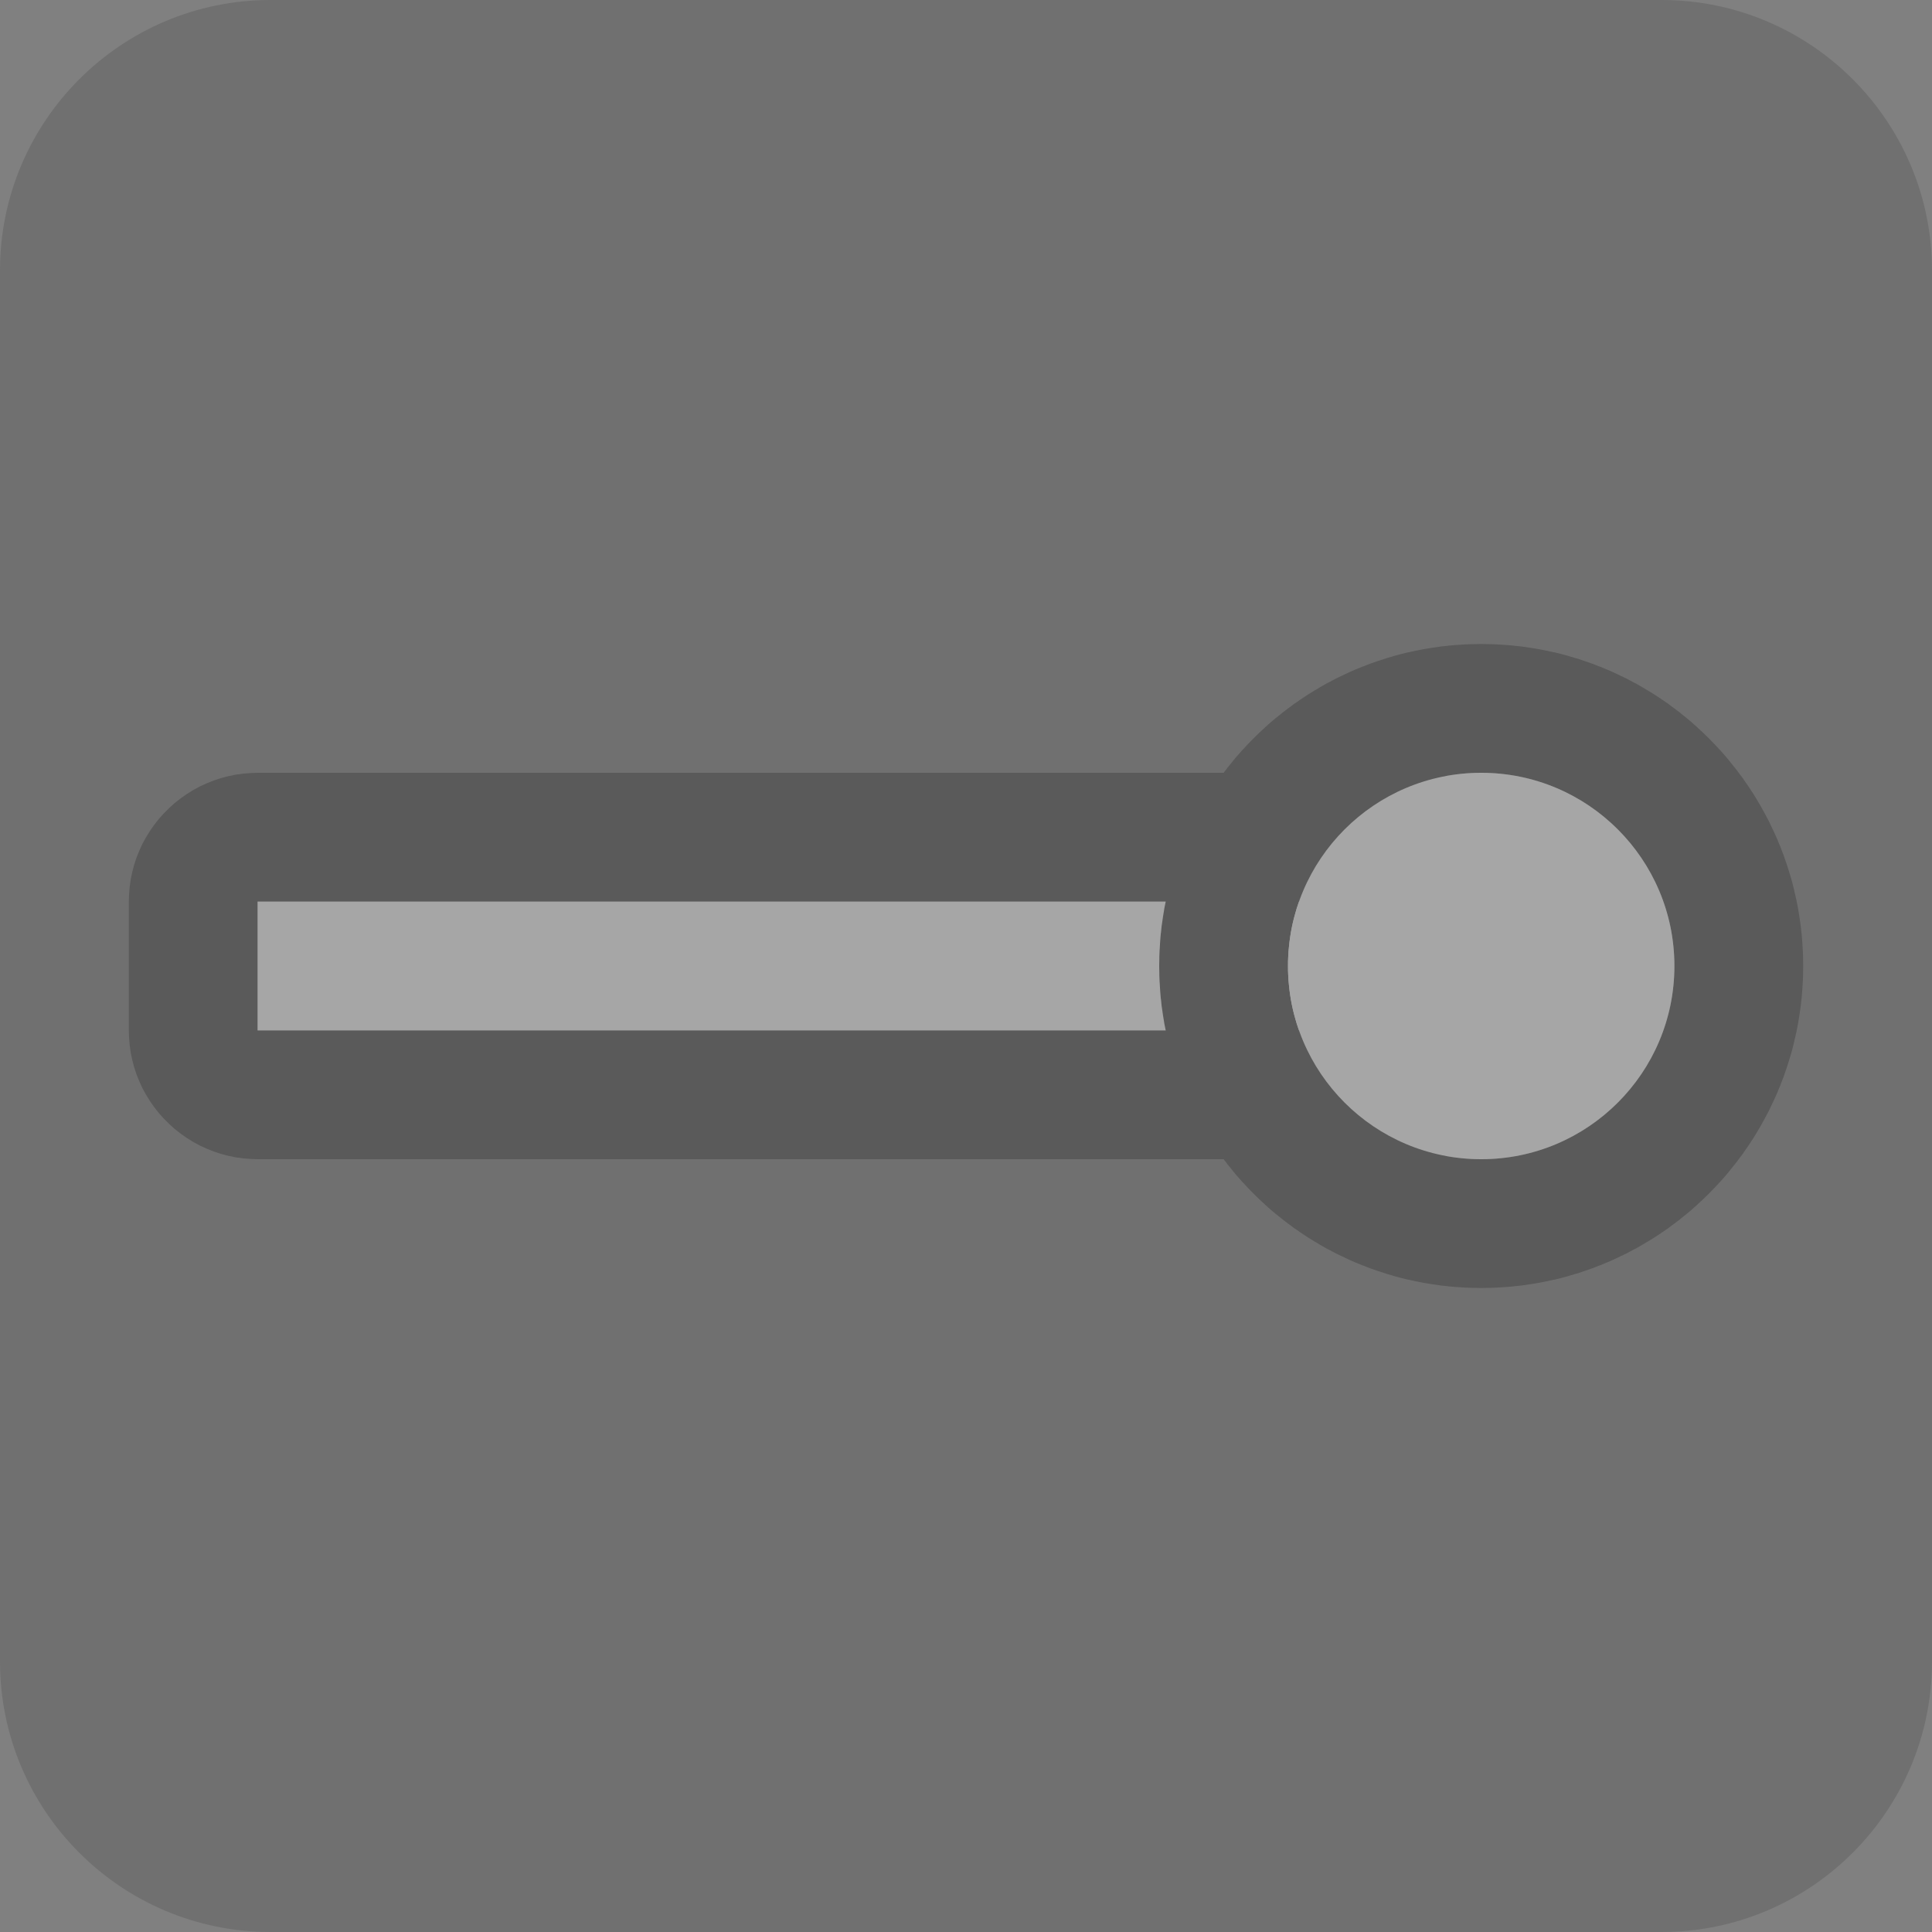 <?xml version="1.0" encoding="UTF-8" standalone="no"?>
<!DOCTYPE svg PUBLIC "-//W3C//DTD SVG 1.1//EN" "http://www.w3.org/Graphics/SVG/1.1/DTD/svg11.dtd">
<svg width="100%" height="100%" viewBox="0 0 15 15" version="1.1" xmlns="http://www.w3.org/2000/svg" xmlns:xlink="http://www.w3.org/1999/xlink" xml:space="preserve" xmlns:serif="http://www.serif.com/" style="fill-rule:evenodd;clip-rule:evenodd;stroke-linejoin:round;stroke-miterlimit:1.414;">
    <rect x="0" y="0" width="15" height="15" fill="#808080" stroke="none"/>
    <g transform="matrix(1,0,0,1,-60,-285)">
        <g id="ObjectIcons_Ray_dis" transform="matrix(1,0,0,1,-120,260)">
            <g opacity="0.3">
                <g id="Icons" transform="matrix(1,0,0,1,180,25)">
                    <g transform="matrix(1,0,0,1,-40,-25)">
                        <g id="Base-Block" serif:id="Base Block">
                            <path d="M55,27.1C55,25.941 54.059,25 52.9,25L42.1,25C40.941,25 40,25.941 40,27.1L40,37.9C40,39.059 40.941,40 42.1,40L52.9,40C54.059,40 55,39.059 55,37.9L55,27.1Z" style="fill:rgb(75,75,75);"/>
                        </g>
                    </g>
                    <g transform="matrix(1,0,0,1,-258,-66)">
                        <path d="M269.058,72.002L269.116,72.007L269.174,72.015L269.231,72.027L269.287,72.042L269.342,72.06L269.396,72.082L269.449,72.106L269.5,72.134L269.55,72.165L269.597,72.198L269.643,72.234L269.686,72.273L269.727,72.314L269.766,72.357L269.802,72.403L269.835,72.45L269.866,72.5L269.894,72.551L269.918,72.604L269.94,72.658L269.958,72.713L269.973,72.769L269.985,72.826L269.993,72.884L269.998,72.942L270,73L270,74L269.998,74.058L269.993,74.116L269.985,74.174L269.973,74.231L269.958,74.287L269.94,74.342L269.918,74.396L269.894,74.449L269.866,74.5L269.835,74.55L269.802,74.597L269.766,74.643L269.727,74.686L269.686,74.727L269.643,74.766L269.597,74.802L269.55,74.835L269.5,74.866L269.449,74.894L269.396,74.918L269.342,74.94L269.287,74.958L269.231,74.973L269.174,74.985L269.116,74.993L269.058,74.998L269,75L260,75L259.942,74.998L259.884,74.993L259.826,74.985L259.769,74.973L259.713,74.958L259.658,74.94L259.604,74.918L259.551,74.894L259.5,74.866L259.45,74.835L259.403,74.802L259.357,74.766L259.314,74.727L259.273,74.686L259.234,74.643L259.198,74.597L259.165,74.55L259.134,74.5L259.106,74.449L259.082,74.396L259.06,74.342L259.042,74.287L259.027,74.231L259.015,74.174L259.007,74.116L259.002,74.058L259,74L259,73L259.002,72.942L259.007,72.884L259.015,72.826L259.027,72.769L259.042,72.713L259.06,72.658L259.082,72.604L259.106,72.551L259.134,72.5L259.165,72.45L259.198,72.403L259.234,72.357L259.273,72.314L259.314,72.273L259.357,72.234L259.403,72.198L259.45,72.165L259.5,72.134L259.551,72.106L259.604,72.082L259.658,72.06L259.713,72.042L259.769,72.027L259.826,72.015L259.884,72.007L259.942,72.002L260,72L269,72L269.058,72.002ZM260,73L260,74L269,74L269,73L260,73Z"/>
                        <rect x="260" y="73" width="9" height="1" style="fill:white;"/>
                    </g>
                    <g transform="matrix(1,0,0,1,-259,-66)">
                        <path d="M270.558,71.001L270.57,71.001L270.621,71.003L270.634,71.004L270.685,71.007L270.698,71.008L270.748,71.012L270.761,71.014L270.811,71.019L270.823,71.021L270.873,71.028L270.886,71.03L270.935,71.038L270.948,71.04L270.997,71.05L271.009,71.052L271.057,71.063L271.07,71.065L271.118,71.077L271.13,71.08L271.178,71.093L271.19,71.097L271.237,71.111L271.249,71.114L271.296,71.13L271.308,71.134L271.354,71.15L271.365,71.154L271.411,71.172L271.423,71.176L271.468,71.195L271.479,71.199L271.524,71.219L271.535,71.224L271.579,71.245L271.59,71.25L271.633,71.271L271.644,71.277L271.687,71.3L271.698,71.305L271.74,71.329L271.75,71.335L271.792,71.36L271.802,71.366L271.843,71.391L271.853,71.398L271.893,71.424L271.903,71.431L271.943,71.458L271.953,71.465L271.991,71.494L272.001,71.501L272.039,71.53L272.049,71.538L272.086,71.568L272.095,71.575L272.132,71.606L272.141,71.614L272.177,71.646L272.185,71.654L272.22,71.686L272.229,71.695L272.263,71.728L272.272,71.737L272.305,71.771L272.314,71.78L272.346,71.815L272.354,71.823L272.386,71.859L272.394,71.868L272.425,71.905L272.432,71.914L272.462,71.952L272.47,71.961L272.499,71.999L272.506,72.009L272.535,72.047L272.541,72.057L272.569,72.097L272.576,72.107L272.602,72.147L272.609,72.157L272.634,72.198L272.64,72.208L272.665,72.25L272.671,72.26L272.694,72.302L272.7,72.313L272.723,72.356L272.729,72.367L272.75,72.41L272.755,72.421L272.776,72.465L272.781,72.476L272.801,72.521L272.805,72.532L272.824,72.577L272.828,72.589L272.846,72.635L272.85,72.646L272.866,72.693L272.87,72.704L272.885,72.751L272.889,72.763L272.903,72.81L272.907,72.822L272.92,72.87L272.923,72.882L272.934,72.93L272.937,72.942L272.948,72.991L272.95,73.003L272.96,73.052L272.962,73.065L272.97,73.114L272.972,73.127L272.979,73.177L272.981,73.189L272.986,73.239L272.988,73.252L272.992,73.302L272.993,73.315L272.996,73.366L272.997,73.379L272.999,73.43L272.999,73.442L273,73.494L273,73.506L272.999,73.558L272.999,73.57L272.997,73.621L272.996,73.634L272.993,73.685L272.992,73.698L272.988,73.748L272.986,73.761L272.981,73.811L272.979,73.823L272.972,73.873L272.97,73.886L272.962,73.935L272.96,73.948L272.95,73.997L272.948,74.009L272.937,74.058L272.934,74.07L272.923,74.118L272.92,74.13L272.907,74.178L272.903,74.19L272.889,74.237L272.885,74.249L272.87,74.296L272.866,74.307L272.85,74.354L272.846,74.365L272.828,74.411L272.824,74.423L272.805,74.468L272.801,74.479L272.781,74.524L272.776,74.535L272.755,74.579L272.75,74.59L272.729,74.633L272.723,74.644L272.7,74.687L272.694,74.698L272.671,74.74L272.665,74.75L272.64,74.792L272.634,74.802L272.609,74.843L272.602,74.853L272.576,74.893L272.569,74.903L272.541,74.943L272.535,74.953L272.506,74.991L272.499,75.001L272.47,75.039L272.462,75.048L272.432,75.086L272.425,75.095L272.394,75.132L272.386,75.141L272.354,75.177L272.346,75.185L272.314,75.22L272.305,75.229L272.272,75.263L272.263,75.272L272.229,75.305L272.22,75.314L272.185,75.346L272.177,75.354L272.141,75.386L272.132,75.394L272.095,75.425L272.086,75.432L272.049,75.462L272.039,75.47L272.001,75.499L271.991,75.506L271.953,75.535L271.943,75.542L271.903,75.569L271.893,75.576L271.853,75.602L271.843,75.609L271.802,75.634L271.792,75.64L271.75,75.665L271.74,75.671L271.698,75.695L271.687,75.7L271.644,75.723L271.633,75.729L271.59,75.75L271.579,75.755L271.535,75.776L271.524,75.781L271.479,75.801L271.468,75.805L271.423,75.824L271.411,75.828L271.365,75.846L271.354,75.85L271.308,75.866L271.296,75.87L271.249,75.886L271.237,75.889L271.19,75.903L271.178,75.907L271.13,75.92L271.118,75.923L271.07,75.935L271.057,75.937L271.009,75.948L270.997,75.95L270.948,75.96L270.935,75.962L270.886,75.97L270.873,75.972L270.823,75.979L270.811,75.981L270.761,75.986L270.748,75.988L270.698,75.992L270.685,75.993L270.634,75.996L270.621,75.997L270.57,75.999L270.558,75.999L270.506,76L270.494,76L270.442,75.999L270.43,75.999L270.379,75.997L270.366,75.996L270.315,75.993L270.302,75.992L270.252,75.988L270.239,75.986L270.189,75.981L270.177,75.979L270.127,75.972L270.114,75.97L270.065,75.962L270.052,75.96L270.003,75.95L269.991,75.948L269.943,75.937L269.93,75.935L269.882,75.923L269.87,75.92L269.822,75.907L269.81,75.903L269.763,75.889L269.751,75.885L269.704,75.87L269.692,75.866L269.646,75.85L269.635,75.846L269.589,75.828L269.577,75.824L269.532,75.805L269.521,75.801L269.476,75.781L269.465,75.776L269.421,75.755L269.41,75.75L269.367,75.729L269.356,75.723L269.313,75.7L269.302,75.695L269.26,75.671L269.25,75.665L269.208,75.64L269.198,75.634L269.157,75.609L269.147,75.602L269.107,75.576L269.097,75.569L269.057,75.541L269.047,75.535L269.009,75.506L268.999,75.499L268.961,75.47L268.951,75.462L268.914,75.432L268.905,75.425L268.868,75.394L268.859,75.386L268.823,75.354L268.815,75.346L268.78,75.314L268.771,75.305L268.737,75.272L268.728,75.263L268.695,75.229L268.686,75.22L268.654,75.185L268.646,75.177L268.614,75.141L268.606,75.132L268.575,75.095L268.568,75.086L268.538,75.049L268.53,75.039L268.501,75.001L268.494,74.991L268.465,74.953L268.459,74.943L268.431,74.903L268.424,74.893L268.398,74.853L268.391,74.843L268.366,74.802L268.36,74.792L268.335,74.75L268.329,74.74L268.305,74.698L268.3,74.687L268.277,74.644L268.271,74.633L268.25,74.59L268.245,74.579L268.224,74.535L268.219,74.524L268.199,74.479L268.195,74.468L268.176,74.423L268.172,74.411L268.154,74.365L268.15,74.354L268.134,74.308L268.13,74.296L268.115,74.249L268.111,74.237L268.097,74.19L268.093,74.178L268.08,74.13L268.077,74.118L268.066,74.07L268.063,74.058L268.052,74.009L268.05,73.997L268.04,73.948L268.038,73.935L268.03,73.886L268.028,73.873L268.021,73.823L268.019,73.811L268.014,73.761L268.012,73.748L268.008,73.698L268.007,73.685L268.004,73.634L268.003,73.621L268.001,73.57L268.001,73.558L268,73.506L268,73.494L268.001,73.442L268.001,73.43L268.003,73.379L268.004,73.366L268.007,73.315L268.008,73.302L268.012,73.252L268.014,73.239L268.019,73.189L268.021,73.177L268.028,73.127L268.03,73.114L268.038,73.065L268.04,73.052L268.05,73.003L268.052,72.991L268.063,72.942L268.066,72.93L268.077,72.882L268.08,72.87L268.093,72.822L268.097,72.81L268.111,72.763L268.115,72.751L268.13,72.704L268.134,72.692L268.15,72.646L268.154,72.635L268.172,72.589L268.176,72.577L268.195,72.532L268.199,72.521L268.219,72.476L268.224,72.465L268.245,72.421L268.25,72.41L268.271,72.367L268.277,72.356L268.3,72.313L268.305,72.302L268.329,72.26L268.335,72.25L268.36,72.208L268.366,72.198L268.391,72.157L268.398,72.147L268.424,72.107L268.431,72.097L268.459,72.057L268.465,72.047L268.494,72.009L268.501,71.999L268.53,71.961L268.538,71.951L268.568,71.914L268.575,71.905L268.606,71.868L268.614,71.859L268.646,71.823L268.654,71.815L268.686,71.78L268.695,71.771L268.728,71.737L268.737,71.728L268.771,71.695L268.78,71.686L268.815,71.654L268.823,71.646L268.859,71.614L268.868,71.606L268.905,71.575L268.914,71.568L268.951,71.538L268.961,71.53L268.999,71.501L269.009,71.494L269.047,71.465L269.057,71.459L269.097,71.431L269.107,71.424L269.147,71.398L269.157,71.391L269.198,71.366L269.208,71.36L269.25,71.335L269.26,71.329L269.302,71.305L269.313,71.3L269.356,71.277L269.367,71.271L269.41,71.25L269.421,71.245L269.465,71.224L269.476,71.219L269.521,71.199L269.532,71.195L269.577,71.176L269.589,71.172L269.635,71.154L269.646,71.15L269.692,71.134L269.704,71.13L269.751,71.115L269.763,71.111L269.81,71.097L269.822,71.093L269.87,71.08L269.882,71.077L269.93,71.065L269.943,71.063L269.991,71.052L270.003,71.05L270.052,71.04L270.065,71.038L270.114,71.03L270.127,71.028L270.177,71.021L270.189,71.019L270.239,71.014L270.252,71.012L270.302,71.008L270.315,71.007L270.366,71.004L270.379,71.003L270.43,71.001L270.442,71.001L270.494,71L270.506,71L270.558,71.001ZM270.461,72L270.423,72.002L270.385,72.004L270.347,72.008L270.309,72.012L270.272,72.017L270.235,72.023L270.198,72.03L270.161,72.038L270.125,72.047L270.09,72.057L270.054,72.067L270.019,72.079L269.984,72.091L269.95,72.104L269.916,72.118L269.883,72.133L269.85,72.148L269.817,72.164L269.785,72.181L269.754,72.199L269.722,72.217L269.692,72.236L269.662,72.256L269.632,72.277L269.603,72.298L269.574,72.32L269.546,72.343L269.519,72.366L269.492,72.39L269.465,72.414L269.44,72.44L269.414,72.465L269.39,72.492L269.366,72.519L269.343,72.546L269.32,72.574L269.298,72.603L269.277,72.632L269.256,72.662L269.236,72.692L269.217,72.722L269.199,72.754L269.181,72.785L269.164,72.817L269.148,72.85L269.133,72.883L269.118,72.916L269.104,72.95L269.091,72.984L269.079,73.019L269.067,73.054L269.057,73.09L269.047,73.125L269.038,73.161L269.03,73.198L269.023,73.235L269.017,73.272L269.012,73.309L269.008,73.347L269.004,73.385L269.002,73.423L269,73.461L269,73.5L269,73.539L269.002,73.577L269.004,73.615L269.008,73.653L269.012,73.691L269.017,73.728L269.023,73.765L269.03,73.802L269.038,73.839L269.047,73.875L269.057,73.91L269.067,73.946L269.079,73.981L269.091,74.016L269.104,74.05L269.118,74.084L269.133,74.117L269.148,74.15L269.164,74.183L269.181,74.215L269.199,74.246L269.217,74.278L269.236,74.308L269.256,74.338L269.277,74.368L269.298,74.397L269.32,74.426L269.343,74.454L269.366,74.481L269.39,74.508L269.414,74.535L269.44,74.56L269.465,74.586L269.492,74.61L269.519,74.634L269.546,74.657L269.574,74.68L269.603,74.702L269.632,74.723L269.662,74.744L269.692,74.764L269.722,74.783L269.754,74.801L269.785,74.819L269.817,74.836L269.85,74.852L269.883,74.867L269.916,74.882L269.95,74.896L269.984,74.909L270.019,74.921L270.054,74.933L270.09,74.943L270.125,74.953L270.161,74.962L270.198,74.97L270.235,74.977L270.272,74.983L270.309,74.988L270.347,74.992L270.385,74.996L270.423,74.998L270.461,75L270.5,75L270.539,75L270.577,74.998L270.615,74.996L270.653,74.992L270.691,74.988L270.728,74.983L270.765,74.977L270.802,74.97L270.839,74.962L270.875,74.953L270.91,74.943L270.946,74.933L270.981,74.921L271.016,74.909L271.05,74.896L271.084,74.882L271.117,74.867L271.15,74.852L271.183,74.836L271.215,74.819L271.246,74.801L271.278,74.783L271.308,74.764L271.338,74.744L271.368,74.723L271.397,74.702L271.426,74.68L271.454,74.657L271.481,74.634L271.508,74.61L271.535,74.586L271.56,74.56L271.586,74.535L271.61,74.508L271.634,74.481L271.657,74.454L271.68,74.426L271.702,74.397L271.723,74.368L271.744,74.338L271.764,74.308L271.783,74.278L271.801,74.246L271.819,74.215L271.836,74.183L271.852,74.15L271.867,74.117L271.882,74.084L271.896,74.05L271.909,74.016L271.921,73.981L271.933,73.946L271.943,73.91L271.953,73.875L271.962,73.839L271.97,73.802L271.977,73.765L271.983,73.728L271.988,73.691L271.992,73.653L271.996,73.615L271.998,73.577L272,73.539L272,73.5L272,73.461L271.998,73.423L271.996,73.385L271.992,73.347L271.988,73.309L271.983,73.272L271.977,73.235L271.97,73.198L271.962,73.161L271.953,73.125L271.943,73.09L271.933,73.054L271.921,73.019L271.909,72.984L271.896,72.95L271.882,72.916L271.867,72.883L271.852,72.85L271.836,72.817L271.819,72.785L271.801,72.754L271.783,72.722L271.764,72.692L271.744,72.662L271.723,72.632L271.702,72.603L271.68,72.574L271.657,72.546L271.634,72.519L271.61,72.492L271.586,72.465L271.56,72.44L271.535,72.414L271.508,72.39L271.481,72.366L271.454,72.343L271.426,72.32L271.397,72.298L271.368,72.277L271.338,72.256L271.308,72.236L271.278,72.217L271.246,72.199L271.215,72.181L271.183,72.164L271.15,72.148L271.117,72.133L271.084,72.118L271.05,72.104L271.016,72.091L270.981,72.079L270.946,72.067L270.91,72.057L270.875,72.047L270.839,72.038L270.802,72.03L270.765,72.023L270.728,72.017L270.691,72.012L270.653,72.008L270.615,72.004L270.577,72.002L270.539,72L270.5,72L270.461,72Z"/>
                        <circle cx="270.5" cy="73.5" r="1.5" style="fill:white;"/>
                    </g>
                </g>
            </g>
        </g>
    </g>
</svg>
